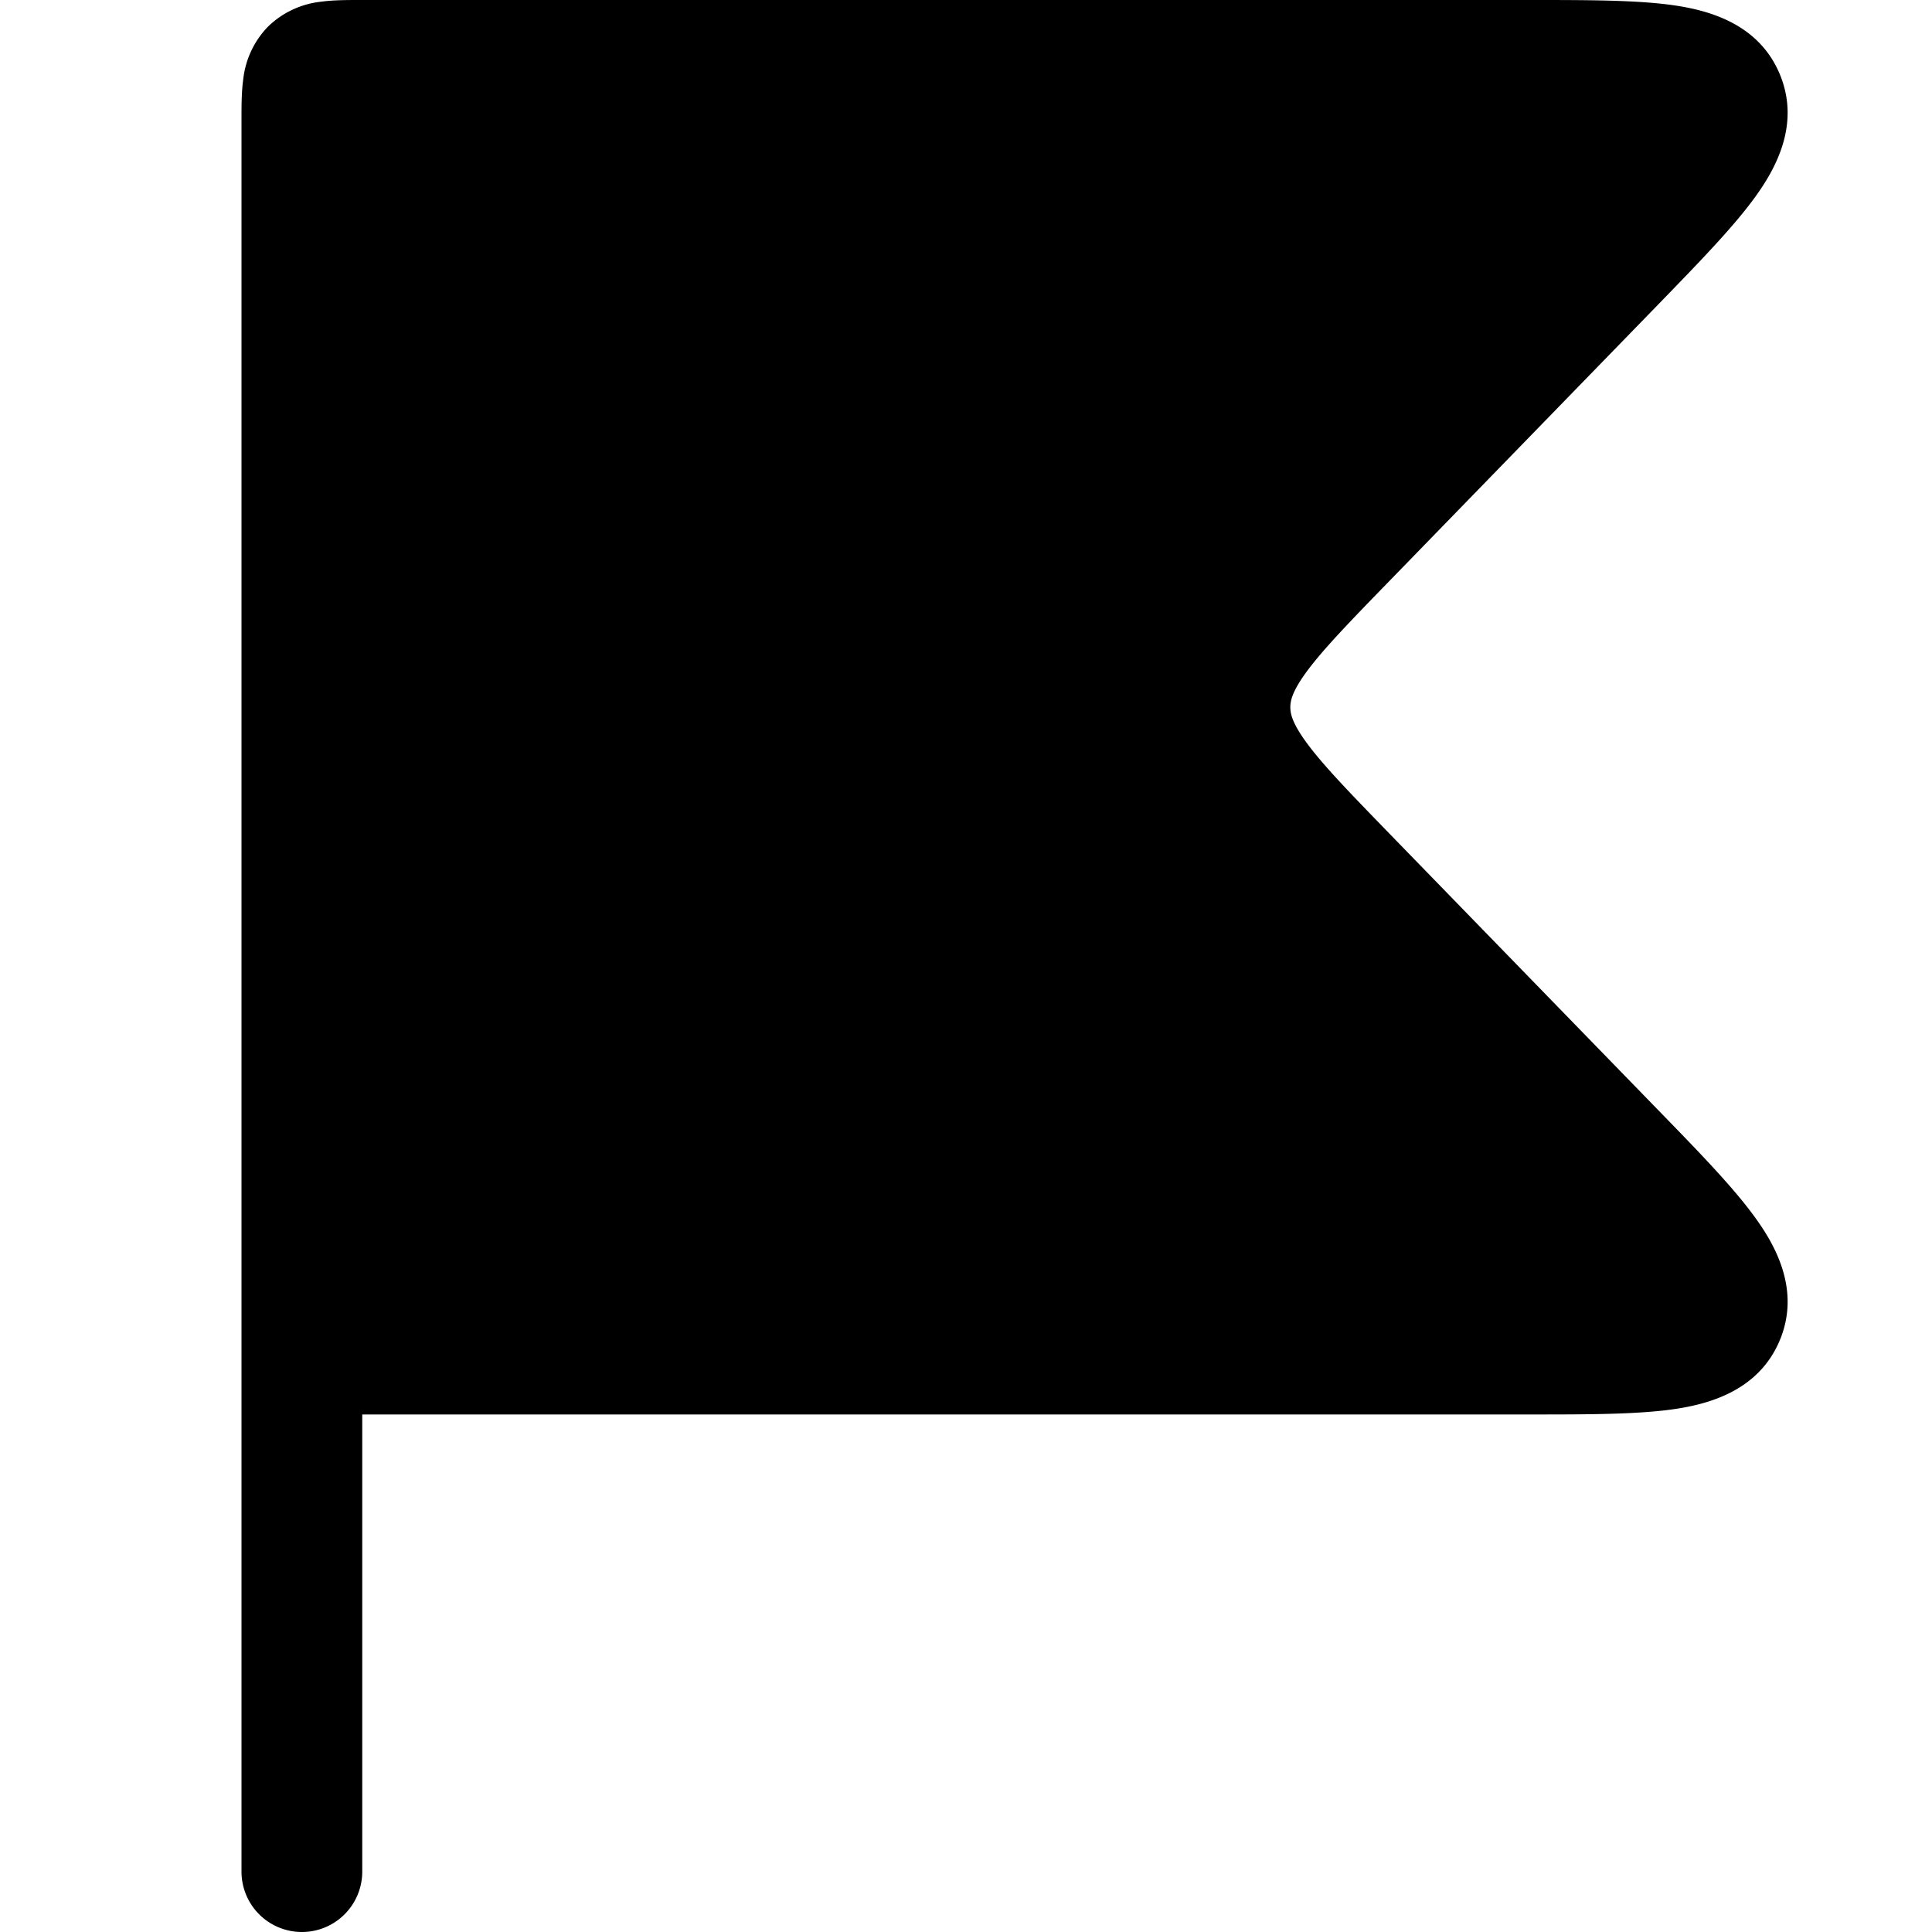 <svg width="16" height="16" fill="none" xmlns="http://www.w3.org/2000/svg"><path fill-rule="evenodd" clip-rule="evenodd" d="M2.98 0h9.692c.472 0 .88 0 1.184.043.295.042.706.152.882.568.175.416-.032.787-.208 1.028-.181.248-.465.54-.794.879l-2.23 2.294c-.33.339-.542.559-.678.741-.127.171-.142.251-.142.304 0 .053.015.133.142.304.136.183.348.402.678.742l2.23 2.294c.329.338.613.63.794.879.176.24.383.612.208 1.027-.176.416-.587.526-.882.568-.304.043-.712.043-1.184.043H3V15.5a.5.5 0 11-1 0V.98c0-.1 0-.219.014-.32A.744.744 0 012.22.22a.744.744 0 01.44-.206C2.76 0 2.88 0 2.98 0z" fill="#000"/></svg>
